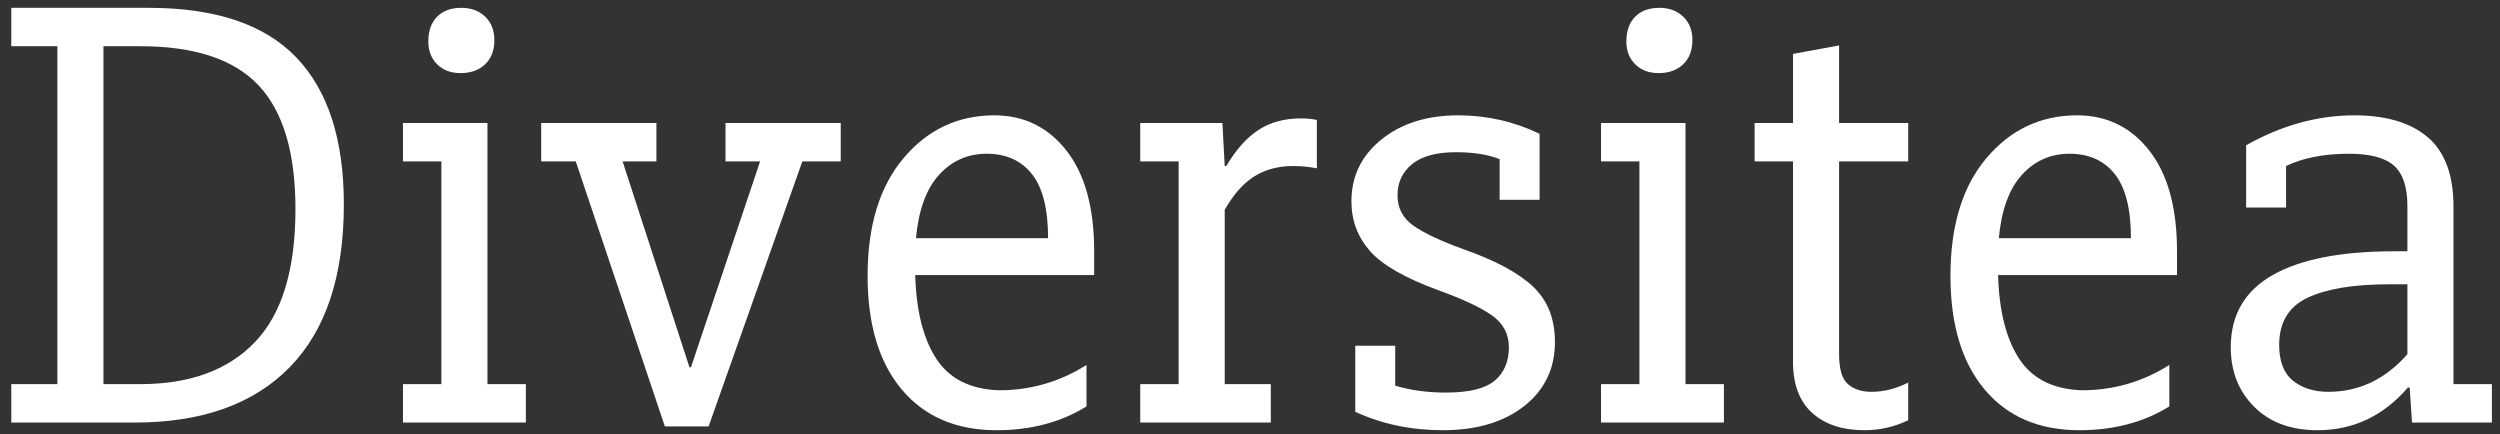 <svg  fill="#ffffff" width="213px" height="37px" viewBox="0 0 213 37" version="1.1" xmlns="http://www.w3.org/2000/svg" xmlns:xlink="http://www.w3.org/1999/xlink">
    <rect x="0" y="0" width="213" height="37" fill="#333333" stroke="none"/>
    <title>Diversitea</title>
    <desc>Logotype logo</desc>
      <path d="M0.963,32.728 L4.889,32.728 L4.889,3.938 L0.963,3.938 L0.963,0.667 L12.675,0.667 C18.346,0.667 22.534,2.073 25.238,4.887 C27.943,7.701 29.295,11.877 29.295,17.417 C29.295,23.524 27.757,28.148 24.682,31.289 C21.607,34.43 17.212,36 11.498,36 L0.963,36 L0.963,32.728 Z M8.815,32.728 L11.956,32.728 C16.187,32.728 19.448,31.529 21.738,29.13 C24.028,26.73 25.173,22.957 25.173,17.81 C25.173,13.011 24.126,9.5 22.032,7.275 C19.938,5.051 16.579,3.938 11.956,3.938 L8.815,3.938 L8.815,32.728 Z M34.333,32.728 L37.605,32.728 L37.605,13.753 L34.333,13.753 L34.333,10.481 L41.531,10.481 L41.531,32.728 L44.802,32.728 L44.802,36 L34.333,36 L34.333,32.728 Z M36.493,3.546 C36.493,2.63 36.743,1.921 37.245,1.419 C37.747,0.917 38.434,0.667 39.306,0.667 C40.135,0.667 40.811,0.917 41.335,1.419 C41.858,1.921 42.12,2.586 42.12,3.415 C42.12,4.287 41.858,4.974 41.335,5.476 C40.811,5.978 40.113,6.228 39.241,6.228 C38.412,6.228 37.747,5.978 37.245,5.476 C36.743,4.974 36.493,4.331 36.493,3.546 L36.493,3.546 Z M60.375,36.327 L56.646,36.327 L49.056,13.753 L46.111,13.753 L46.111,10.481 L55.926,10.481 L55.926,13.753 L53.047,13.753 L58.74,31.289 L58.87,31.289 L64.759,13.753 L61.815,13.753 L61.815,10.481 L71.63,10.481 L71.63,13.753 L68.358,13.753 L60.375,36.327 Z M92.568,31.093 L92.568,34.626 C90.387,35.978 87.835,36.654 84.912,36.654 C81.466,36.654 78.773,35.498 76.831,33.186 C74.89,30.874 73.92,27.647 73.92,23.502 C73.92,19.228 74.945,15.88 76.995,13.459 C79.045,11.038 81.619,9.827 84.716,9.827 C87.246,9.827 89.296,10.83 90.867,12.837 C92.437,14.844 93.222,17.701 93.222,21.409 L93.222,23.437 L77.977,23.437 C78.064,26.491 78.664,28.868 79.776,30.569 C80.888,32.27 82.666,33.165 85.109,33.252 C87.813,33.252 90.3,32.532 92.568,31.093 L92.568,31.093 Z M89.296,20.296 C89.296,17.81 88.838,15.989 87.922,14.833 C87.006,13.677 85.719,13.099 84.062,13.099 C82.448,13.099 81.095,13.699 80.005,14.898 C78.914,16.098 78.26,17.897 78.042,20.296 L89.296,20.296 Z M97.148,32.728 L100.42,32.728 L100.42,13.753 L97.148,13.753 L97.148,10.481 L104.149,10.481 L104.346,14.146 L104.477,14.146 C105.305,12.75 106.221,11.725 107.225,11.07 C108.228,10.416 109.428,10.089 110.823,10.089 C111.347,10.089 111.805,10.133 112.198,10.22 L112.198,14.342 C111.543,14.211 110.867,14.146 110.169,14.146 C108.904,14.146 107.803,14.44 106.865,15.029 C105.927,15.618 105.087,16.567 104.346,17.875 L104.346,32.728 L108.272,32.728 L108.272,36 L97.148,36 L97.148,32.728 Z M122.928,36.654 C120.224,36.654 117.737,36.131 115.469,35.084 L115.469,29.457 L118.872,29.457 L118.872,32.859 C120.18,33.252 121.62,33.448 123.19,33.448 C125.153,33.448 126.538,33.11 127.345,32.434 C128.152,31.758 128.556,30.809 128.556,29.588 C128.556,28.453 128.076,27.548 127.116,26.872 C126.156,26.196 124.651,25.487 122.601,24.746 C119.722,23.699 117.759,22.576 116.712,21.376 C115.665,20.176 115.142,18.77 115.142,17.156 C115.142,15.018 115.993,13.262 117.694,11.888 C119.395,10.514 121.576,9.827 124.237,9.827 C126.68,9.827 128.992,10.351 131.173,11.398 L131.173,17.025 L127.77,17.025 L127.77,13.557 C126.767,13.164 125.524,12.968 124.041,12.968 C122.383,12.968 121.14,13.306 120.311,13.982 C119.482,14.658 119.068,15.542 119.068,16.632 C119.068,17.723 119.515,18.584 120.409,19.217 C121.304,19.849 122.71,20.514 124.63,21.212 C127.378,22.172 129.373,23.241 130.617,24.419 C131.86,25.596 132.481,27.167 132.481,29.13 C132.481,31.398 131.609,33.219 129.864,34.593 C128.119,35.967 125.807,36.654 122.928,36.654 L122.928,36.654 Z M136.407,32.728 L139.679,32.728 L139.679,13.753 L136.407,13.753 L136.407,10.481 L143.605,10.481 L143.605,32.728 L146.877,32.728 L146.877,36 L136.407,36 L136.407,32.728 Z M138.567,3.546 C138.567,2.63 138.817,1.921 139.319,1.419 C139.821,0.917 140.508,0.667 141.38,0.667 C142.209,0.667 142.885,0.917 143.409,1.419 C143.932,1.921 144.194,2.586 144.194,3.415 C144.194,4.287 143.932,4.974 143.409,5.476 C142.885,5.978 142.187,6.228 141.315,6.228 C140.486,6.228 139.821,5.978 139.319,5.476 C138.817,4.974 138.567,4.331 138.567,3.546 L138.567,3.546 Z M158.851,36.654 C156.975,36.654 155.492,36.164 154.401,35.182 C153.311,34.201 152.765,32.75 152.765,30.831 L152.765,13.753 L149.494,13.753 L149.494,10.481 L152.765,10.481 L152.765,4.593 L156.691,3.873 L156.691,10.481 L162.58,10.481 L162.58,13.753 L156.691,13.753 L156.691,30.177 C156.691,31.442 156.942,32.292 157.444,32.728 C157.945,33.165 158.611,33.383 159.44,33.383 C160.486,33.383 161.533,33.121 162.58,32.598 L162.58,35.804 C161.402,36.371 160.159,36.654 158.851,36.654 L158.851,36.654 Z M184.827,31.093 L184.827,34.626 C182.646,35.978 180.094,36.654 177.172,36.654 C173.725,36.654 171.032,35.498 169.091,33.186 C167.15,30.874 166.179,27.647 166.179,23.502 C166.179,19.228 167.204,15.88 169.254,13.459 C171.305,11.038 173.878,9.827 176.975,9.827 C179.505,9.827 181.556,10.83 183.126,12.837 C184.696,14.844 185.481,17.701 185.481,21.409 L185.481,23.437 L170.236,23.437 C170.323,26.491 170.923,28.868 172.035,30.569 C173.148,32.27 174.925,33.165 177.368,33.252 C180.072,33.252 182.559,32.532 184.827,31.093 L184.827,31.093 Z M181.556,20.296 C181.556,17.81 181.098,15.989 180.181,14.833 C179.265,13.677 177.979,13.099 176.321,13.099 C174.707,13.099 173.355,13.699 172.264,14.898 C171.174,16.098 170.519,17.897 170.301,20.296 L181.556,20.296 Z M191.37,12.379 C194.38,10.678 197.456,9.827 200.596,9.827 C203.301,9.827 205.384,10.449 206.845,11.692 C208.306,12.935 209.037,14.909 209.037,17.614 L209.037,32.728 L212.309,32.728 L212.309,36 L205.504,36 L205.307,33.056 L205.177,32.99 C203.083,35.433 200.509,36.654 197.456,36.654 C195.187,36.654 193.388,35.989 192.057,34.659 C190.727,33.328 190.062,31.638 190.062,29.588 C190.062,26.839 191.25,24.789 193.628,23.437 C196.005,22.085 199.462,21.409 203.999,21.409 L205.111,21.409 L205.111,17.548 C205.111,15.934 204.729,14.789 203.966,14.113 C203.203,13.437 201.927,13.099 200.138,13.099 C198.001,13.099 196.212,13.448 194.773,14.146 L194.773,17.679 L191.37,17.679 L191.37,12.379 Z M203.541,24.222 C200.531,24.222 198.219,24.604 196.605,25.367 C194.991,26.131 194.184,27.472 194.184,29.391 C194.184,30.787 194.577,31.801 195.362,32.434 C196.147,33.066 197.15,33.383 198.372,33.383 C200.989,33.383 203.235,32.314 205.111,30.177 L205.111,24.222 L203.541,24.222 Z"></path>
</svg>
